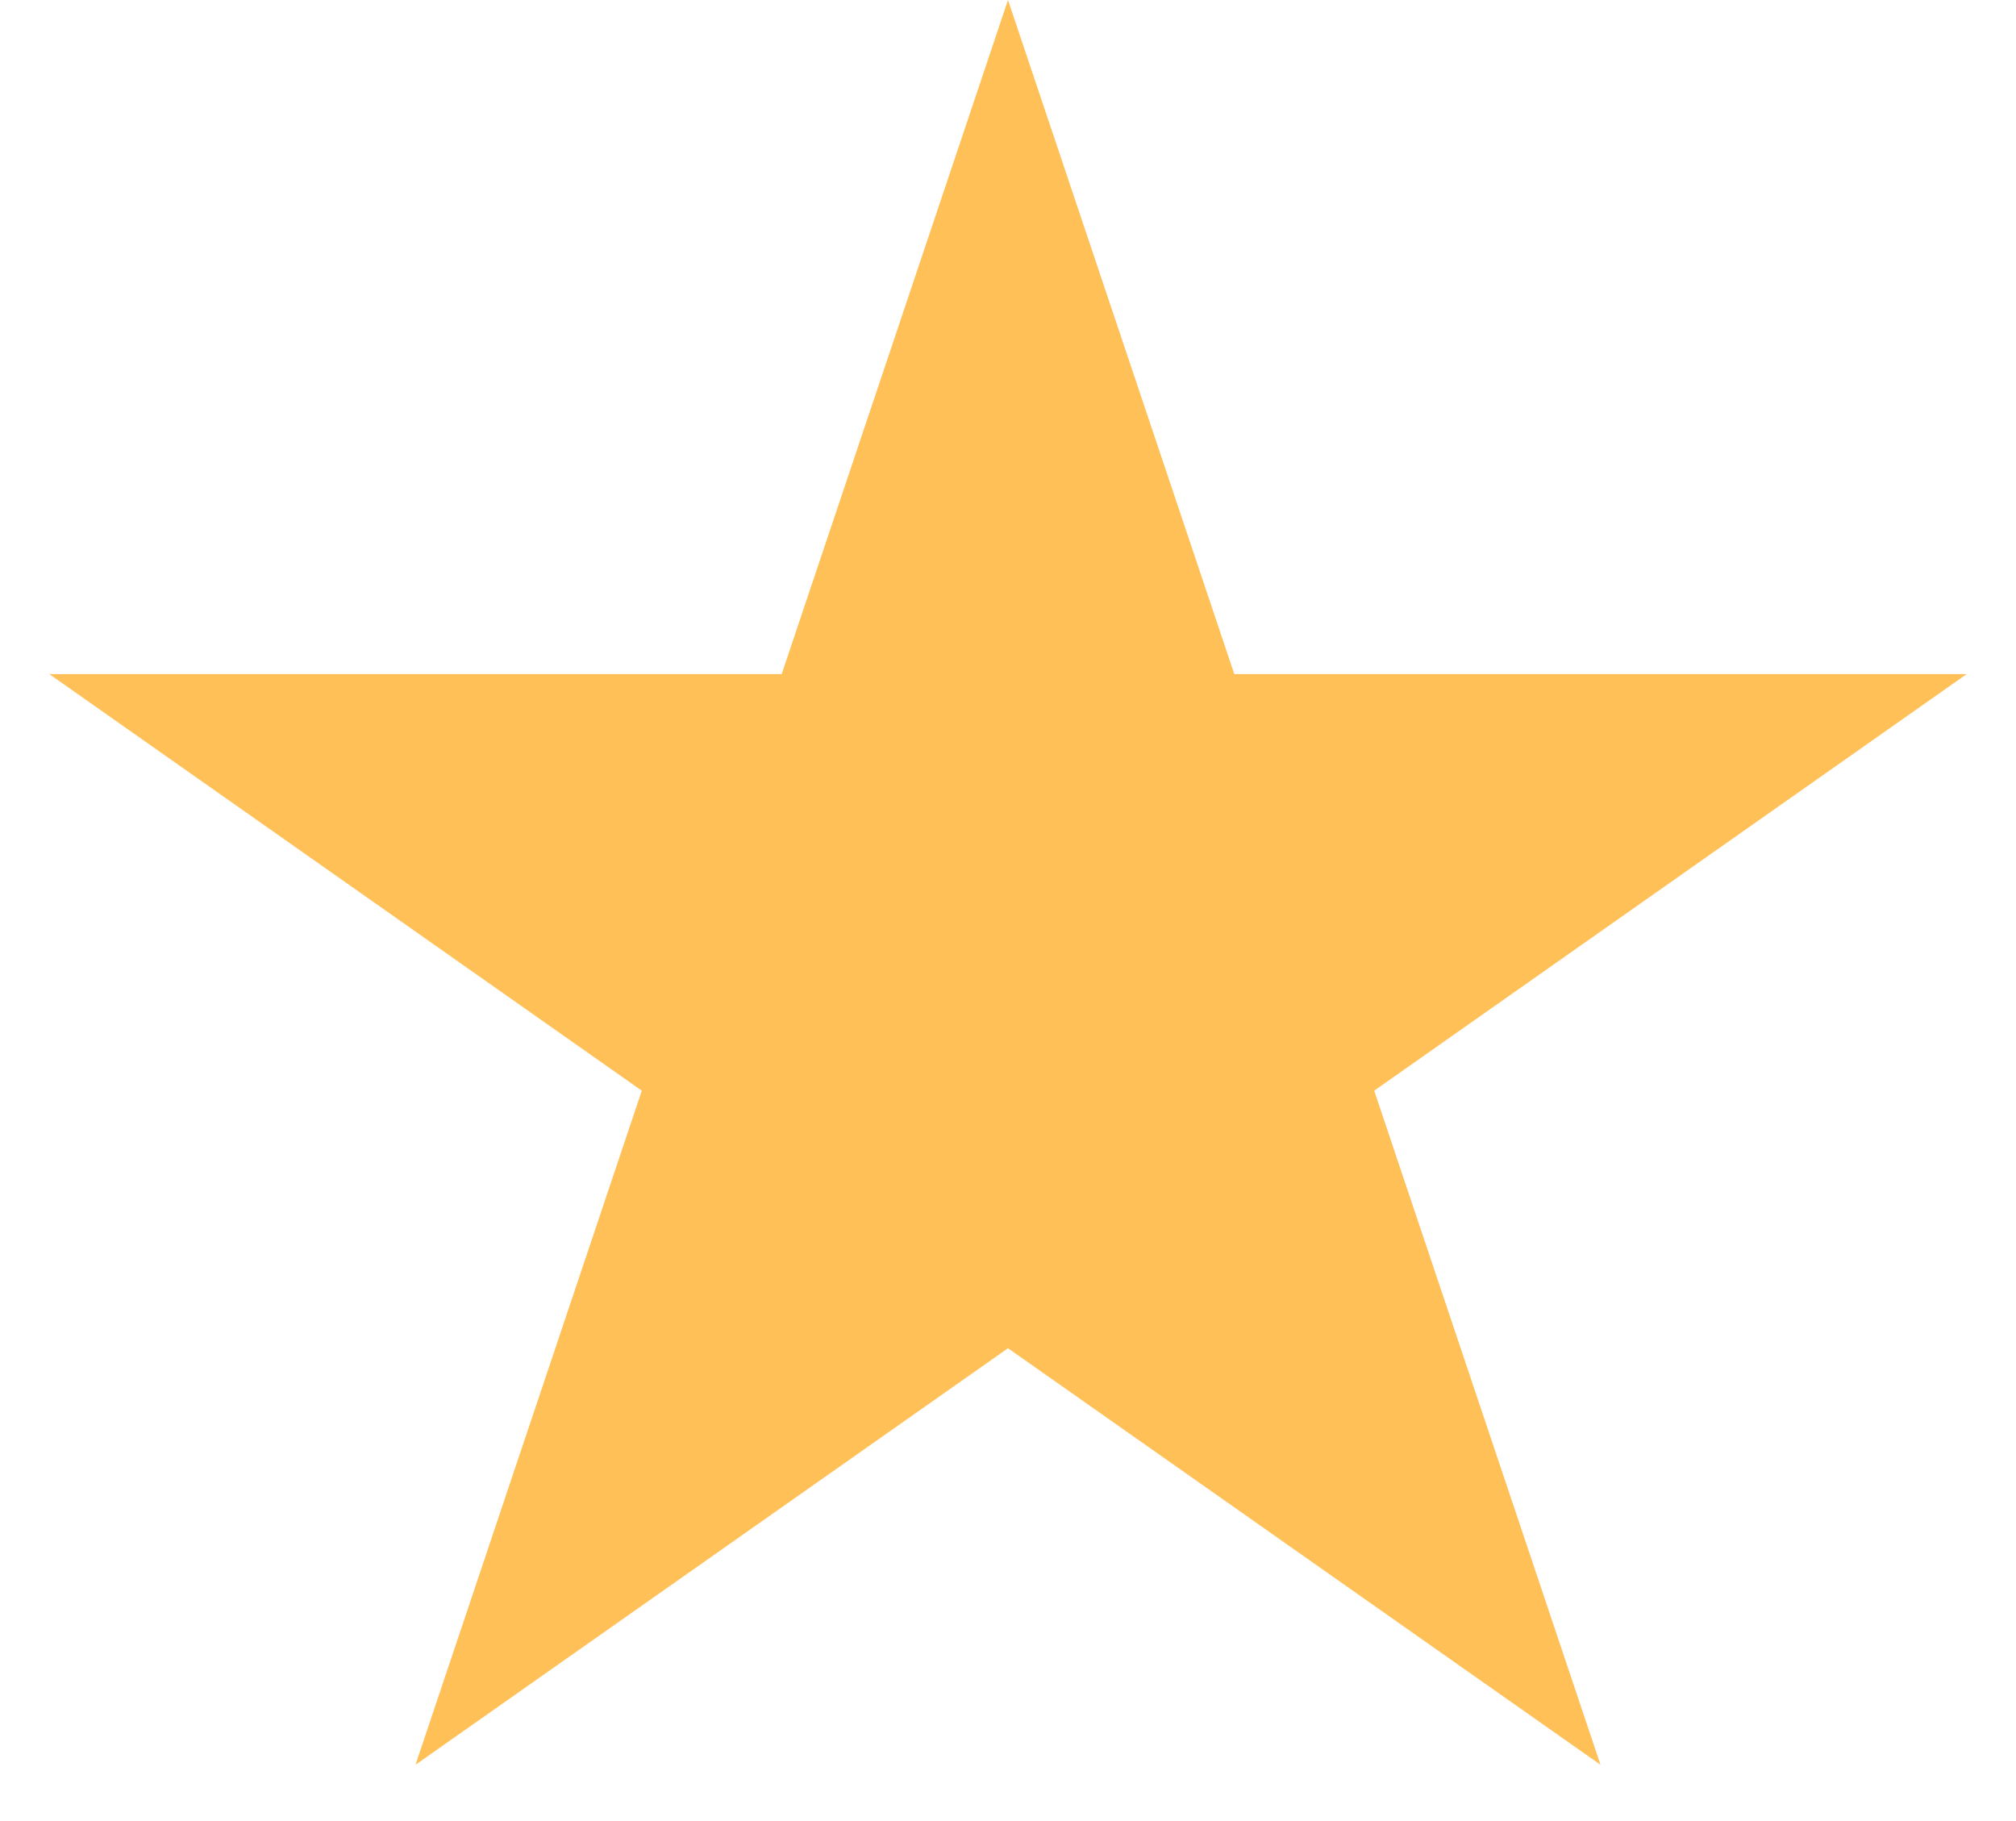 <svg width="31" height="28" viewBox="0 0 31 28" fill="none" xmlns="http://www.w3.org/2000/svg">
<path d="M15.5 0L18.98 10.365H30.241L21.131 16.77L24.611 27.135L15.5 20.73L6.389 27.135L9.869 16.77L0.759 10.365H12.02L15.5 0Z" fill="#FFC057"/>
</svg>
